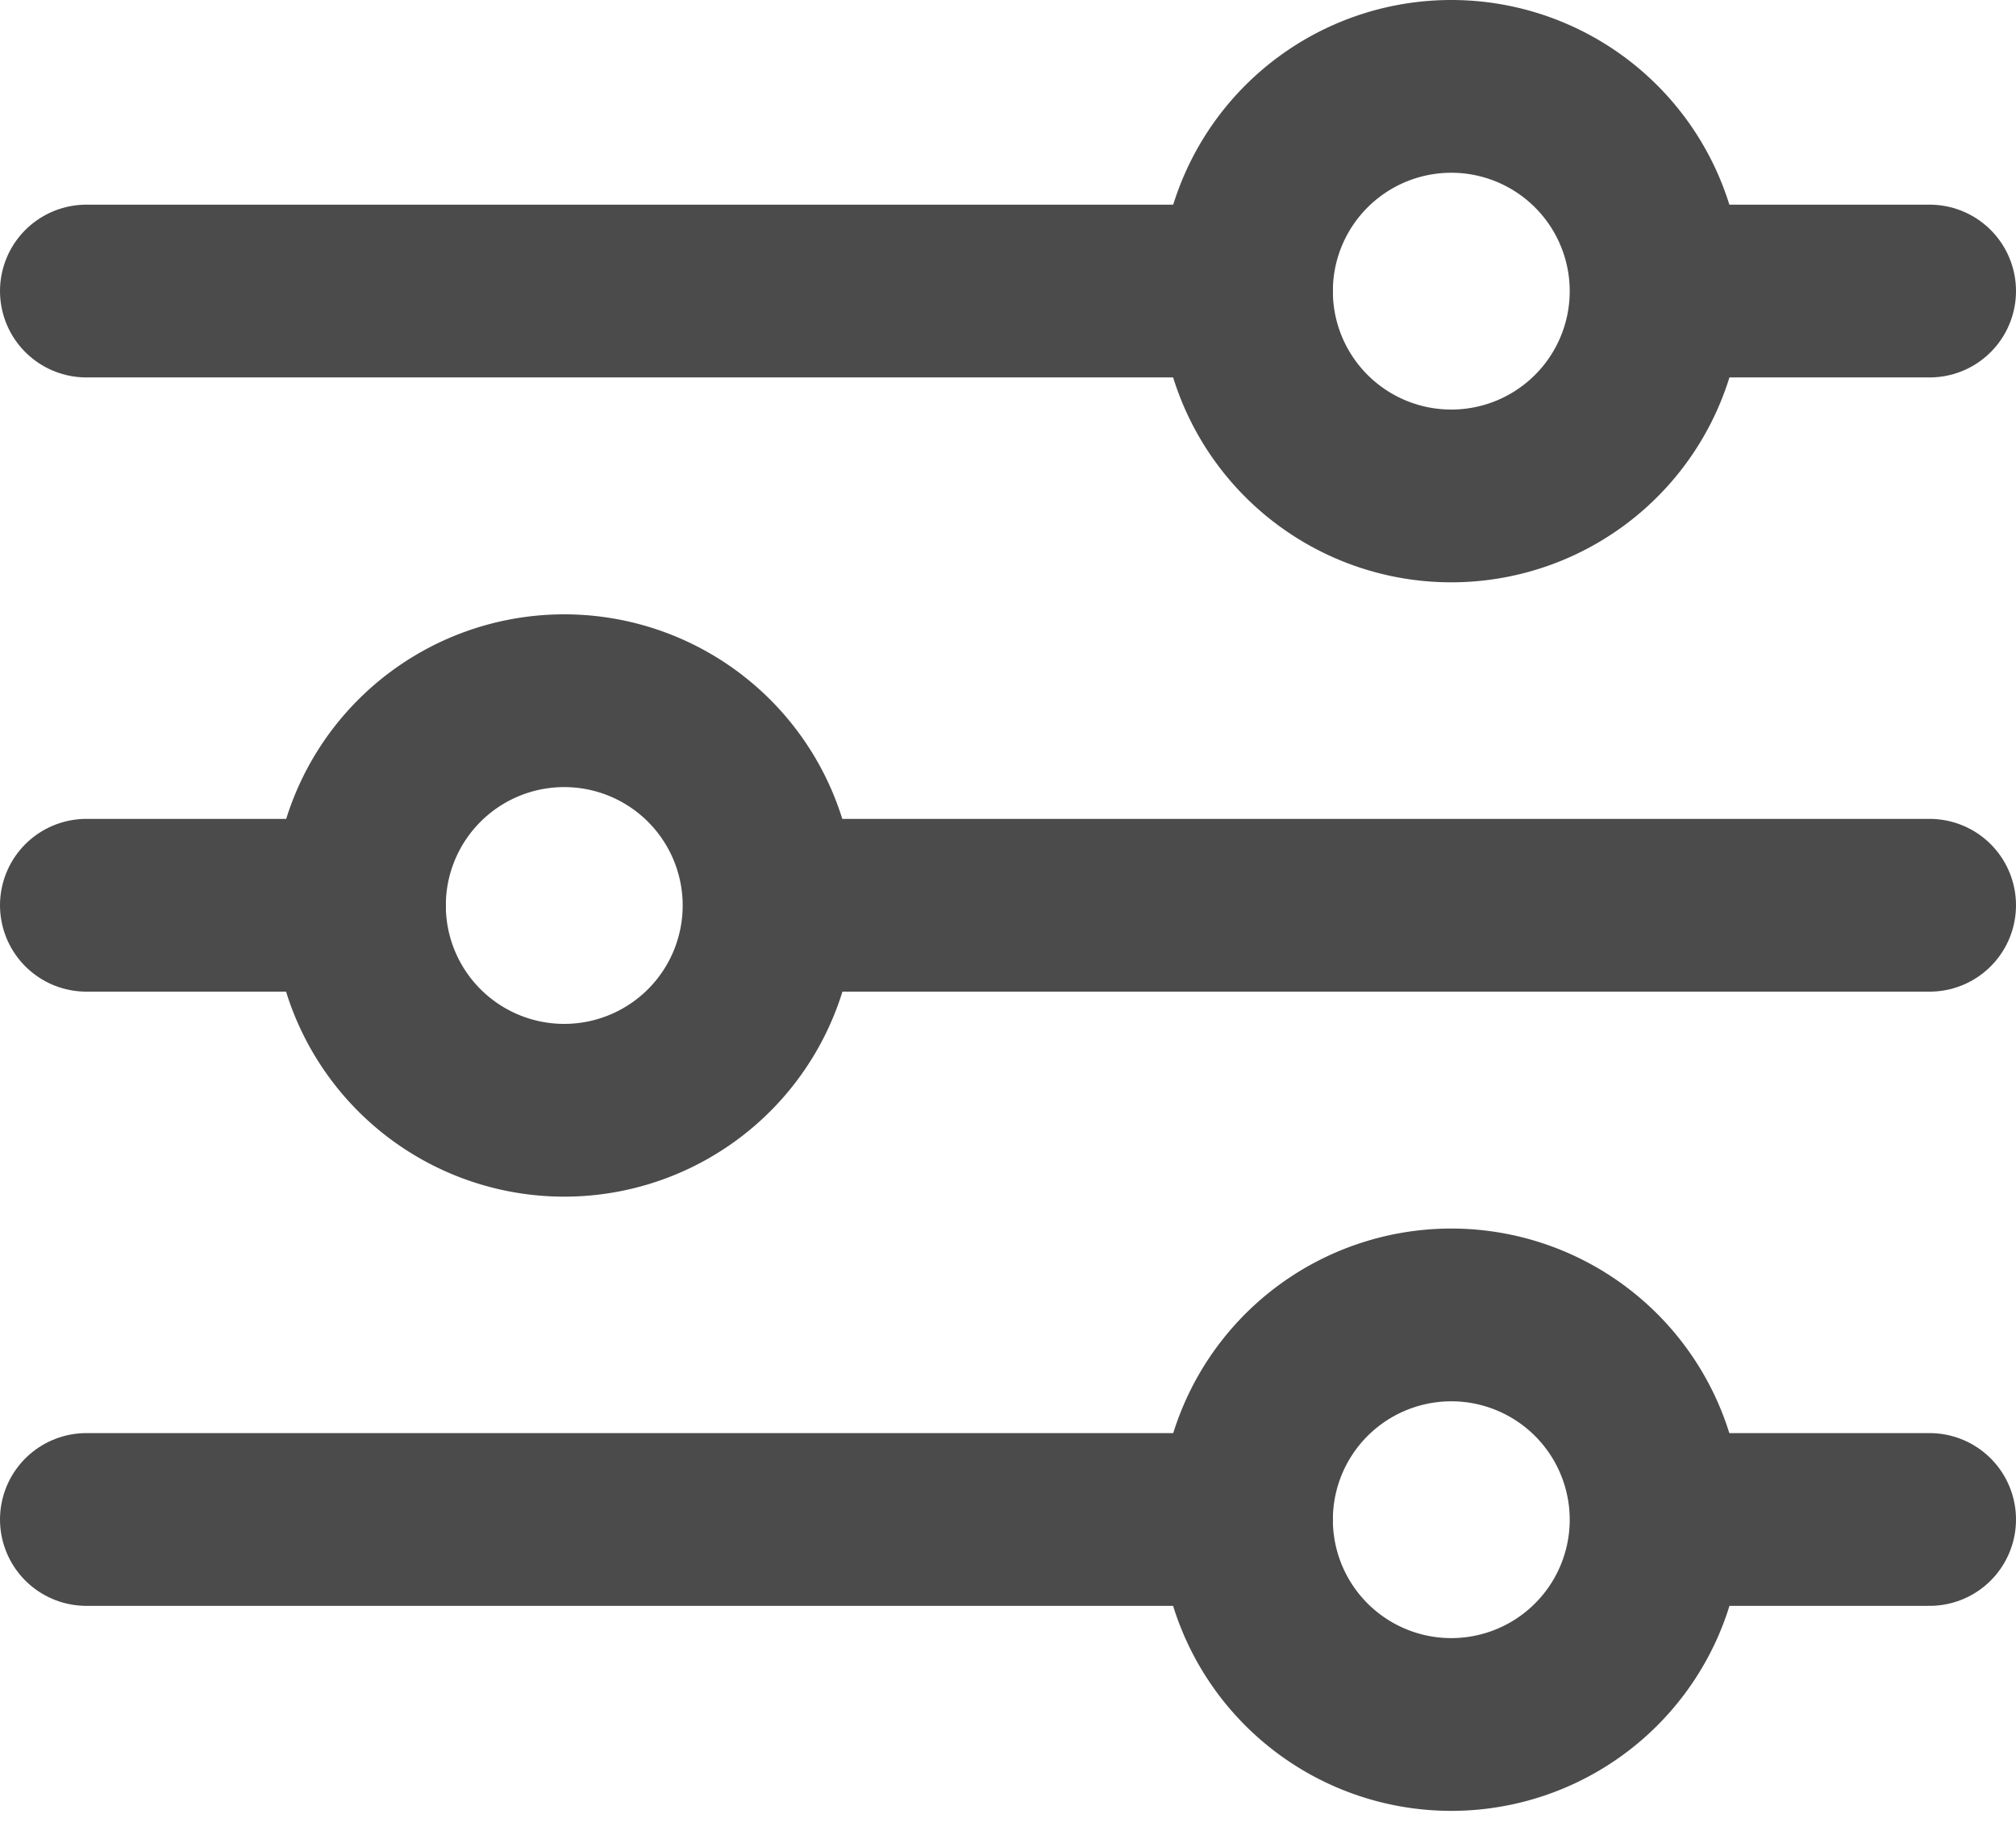 <svg xmlns="http://www.w3.org/2000/svg" viewBox="0 0 17.5 16">
  <g id="Group_173236" data-name="Group 173236" transform="translate(-31.25)">    
    <g id="filters" transform="translate(32 0.75)">
      <line id="Line_737" data-name="Line 737" x2="10.07" transform="translate(5.93 7.11)" fill="none" stroke="#4b4b4b"
        stroke-linecap="round" stroke-linejoin="round" stroke-width="1.5" />
      <line id="Line_738" data-name="Line 738" x2="2.37" transform="translate(0 7.11)" fill="none" stroke="#4b4b4b"
        stroke-linecap="round" stroke-linejoin="round" stroke-width="1.5" />
      <line id="Line_739" data-name="Line 739" x2="2.37" transform="translate(13.63 1.777)" fill="none" stroke="#4b4b4b"
        stroke-linecap="round" stroke-linejoin="round" stroke-width="1.5" />
      <line id="Line_740" data-name="Line 740" x2="10.07" transform="translate(0 1.777)" fill="none" stroke="#4b4b4b"
        stroke-linecap="round" stroke-linejoin="round" stroke-width="1.5" />
      <line id="Line_741" data-name="Line 741" x2="10.07" transform="translate(0 12.443)" fill="none" stroke="#4b4b4b"
        stroke-linecap="round" stroke-linejoin="round" stroke-width="1.5" />
      <line id="Line_742" data-name="Line 742" x2="2.37" transform="translate(13.63 12.443)" fill="none"
        stroke="#4b4b4b" stroke-linecap="round" stroke-linejoin="round" stroke-width="1.5" />
      <path id="Path_38507" data-name="Path 38507"
        d="M6.676,2.528A1.778,1.778,0,1,1,4.9.75,1.778,1.778,0,0,1,6.676,2.528Z" transform="translate(6.95 -0.75)"
        fill="none" stroke="#4b4b4b" stroke-linecap="round" stroke-linejoin="round" stroke-width="1.5" />
      <path id="Path_38508" data-name="Path 38508"
        d="M14.379,7.861A1.778,1.778,0,1,1,12.6,6.084,1.778,1.778,0,0,1,14.379,7.861Z"
        transform="translate(-8.453 -0.75)" fill="none" stroke="#4b4b4b" stroke-linecap="round" stroke-linejoin="round"
        stroke-width="1.5" />
      <path id="Path_38509" data-name="Path 38509"
        d="M6.676,13.194A1.778,1.778,0,1,1,4.9,11.417,1.778,1.778,0,0,1,6.676,13.194Z" transform="translate(6.95 -0.75)"
        fill="none" stroke="#4b4b4b" stroke-linecap="round" stroke-linejoin="round" stroke-width="1.5" />
    </g>
  </g>
</svg>